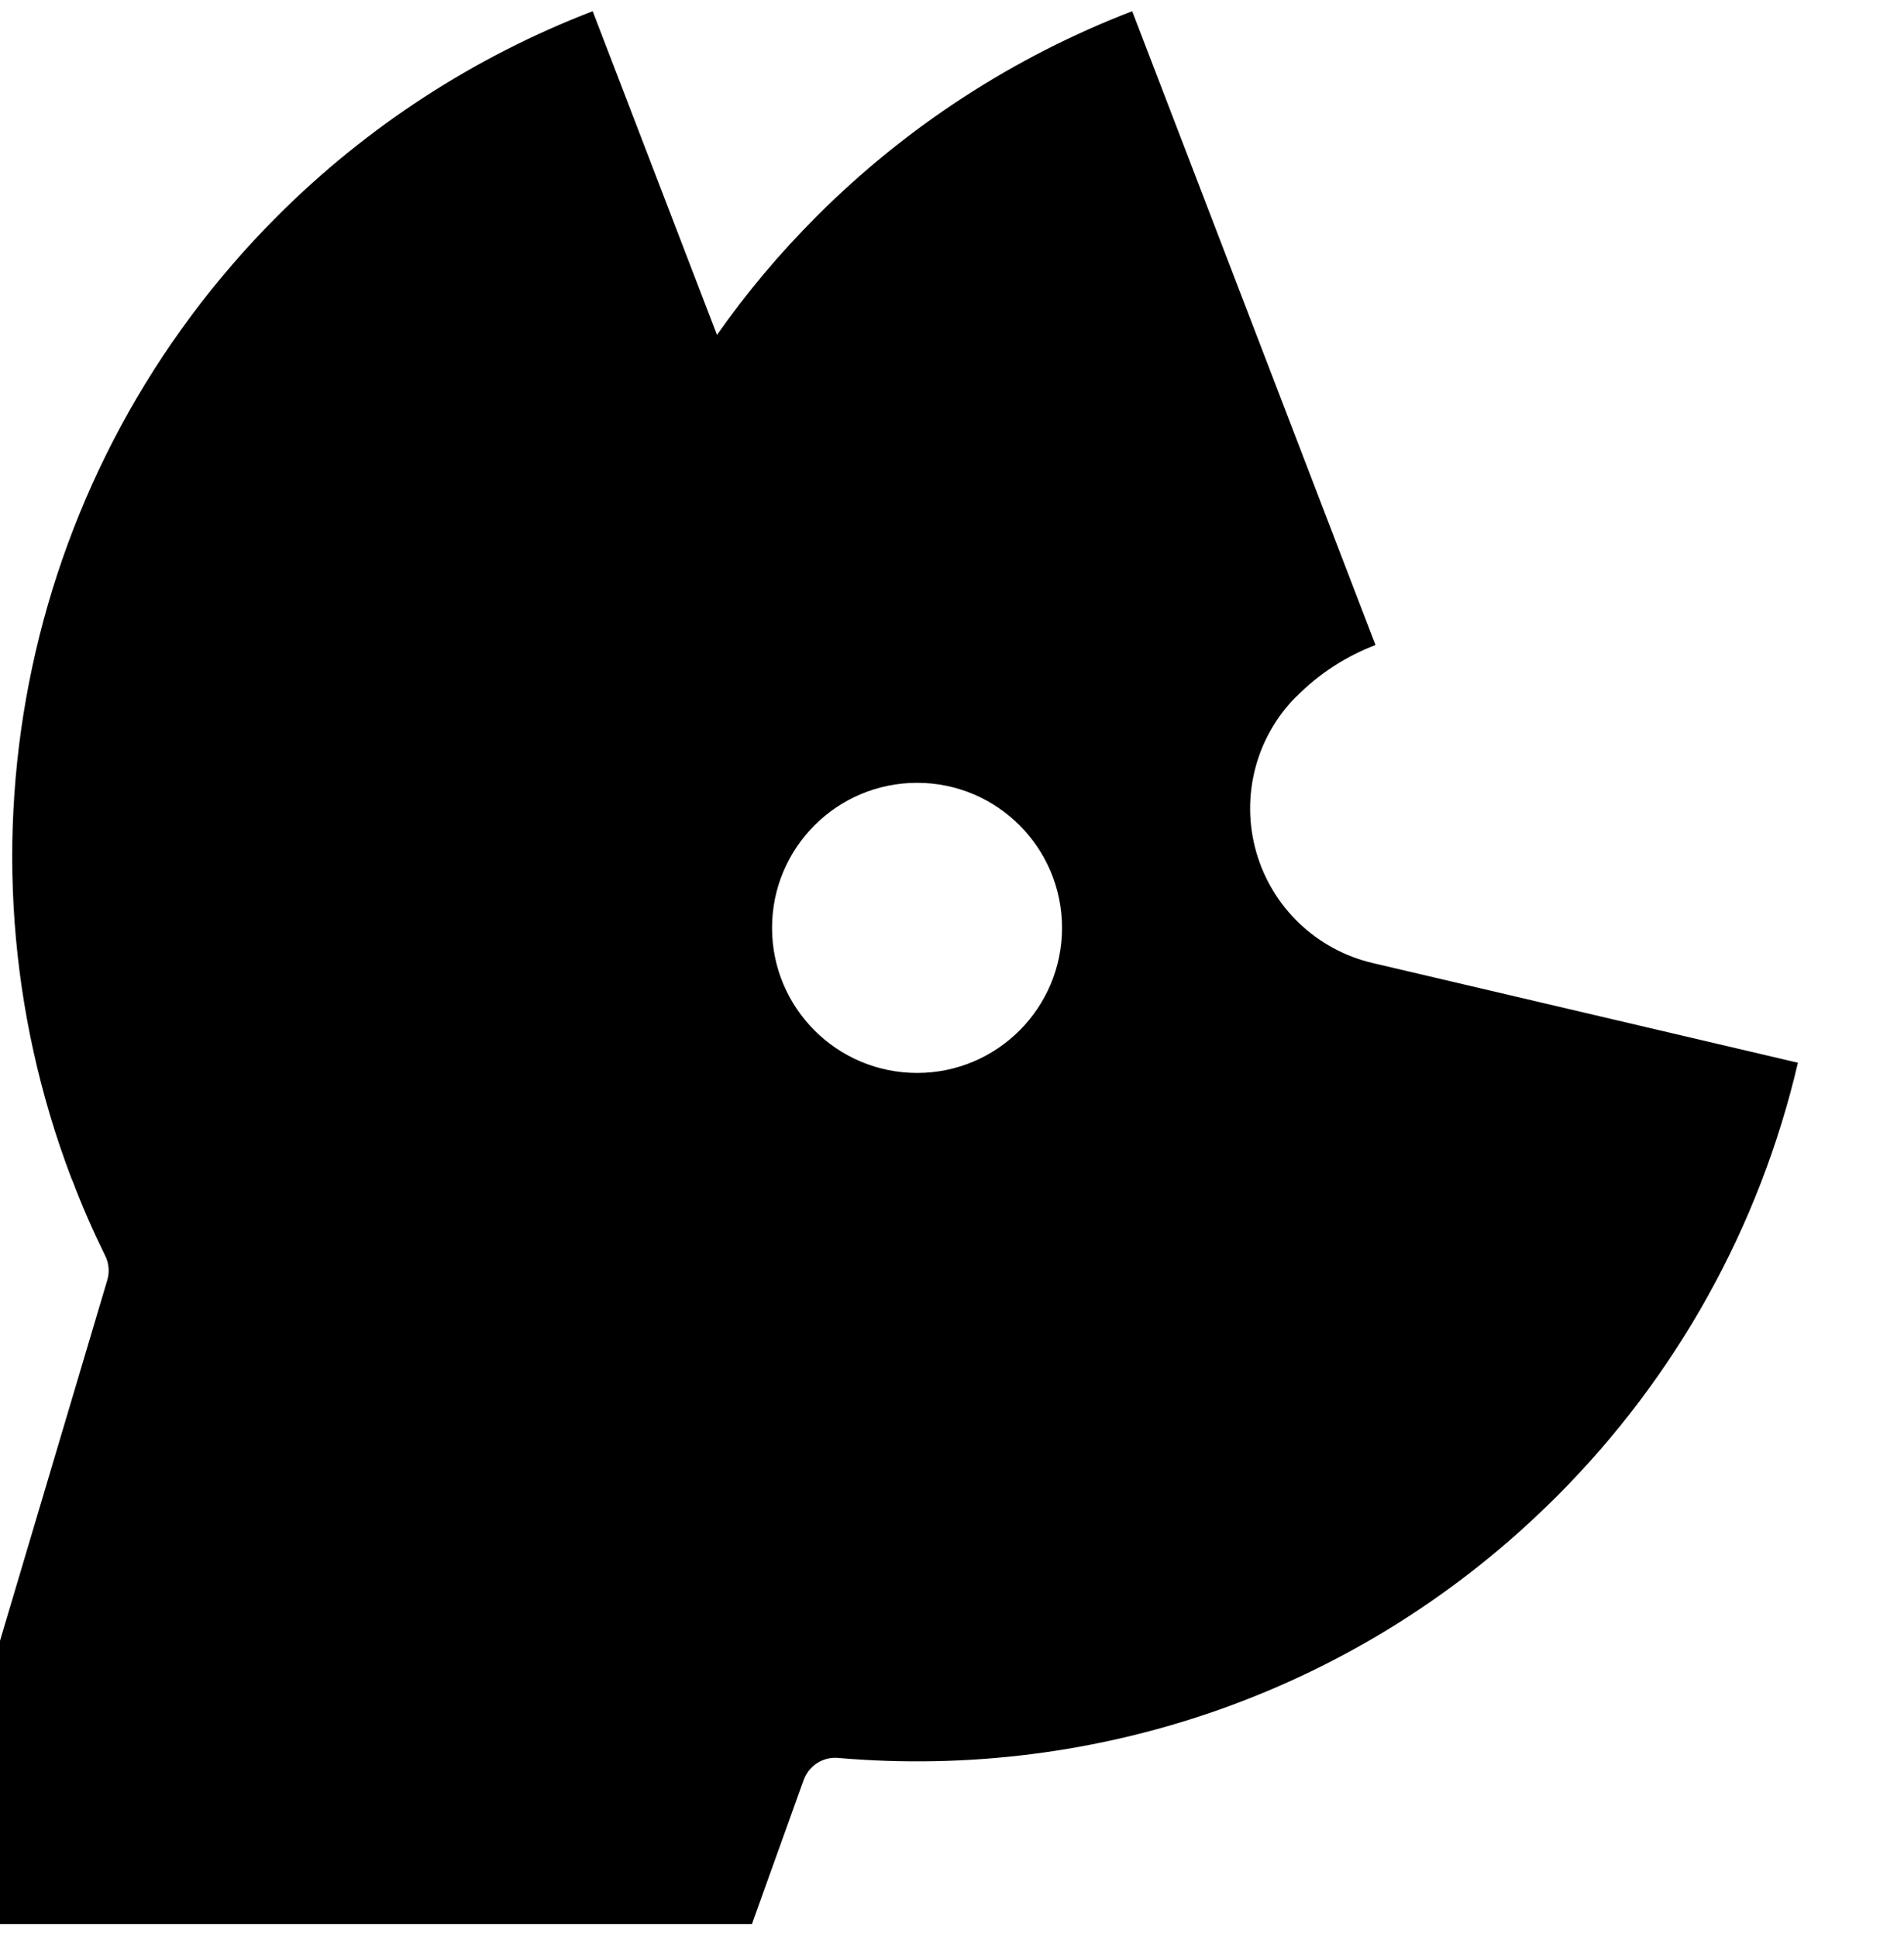 <?xml version="1.0" encoding="UTF-8" standalone="no"?>
<!DOCTYPE svg PUBLIC "-//W3C//DTD SVG 1.1//EN" "http://www.w3.org/Graphics/SVG/1.1/DTD/svg11.dtd">
<svg width="100%" height="100%" viewBox="0 0 58 59" version="1.1" xmlns="http://www.w3.org/2000/svg" xmlns:xlink="http://www.w3.org/1999/xlink" xml:space="preserve" xmlns:serif="http://www.serif.com/" style="fill-rule:evenodd;clip-rule:evenodd;stroke-linejoin:round;stroke-miterlimit:2;">
    <g transform="matrix(1,0,0,1,-2913,-2084)">
        <g transform="matrix(2.171,0,0,2.597,0,0)">
            <g id="classydog-iso-black" transform="matrix(0.336,0,0,0.281,154.996,585.724)">
                <path d="M3535.12,820.606C3535.52,821.665 3535.98,822.706 3536.48,823.726C3536.64,824.042 3536.67,824.406 3536.57,824.745L3528.57,851.623L3563.49,851.623C3563.49,851.623 3564.95,847.564 3565.65,845.61C3565.87,845.009 3566.46,844.63 3567.1,844.69C3577.84,845.621 3588.89,841.982 3597.1,833.773C3602.08,828.796 3605.57,822.527 3607.17,815.674C3607.17,815.674 3596.25,813.114 3589.41,811.512C3587.07,810.964 3585.21,809.191 3584.55,806.88C3583.89,804.568 3584.53,802.081 3586.23,800.381L3586.24,800.377C3587.17,799.442 3588.29,798.713 3589.53,798.239L3579.37,771.786C3574.43,773.684 3569.94,776.598 3566.2,780.34C3564.65,781.887 3563.26,783.546 3562.03,785.295L3556.84,771.786C3551.9,773.684 3547.41,776.598 3543.67,780.34C3533.14,790.866 3529.78,806.588 3535.07,820.494L3535.12,820.606ZM3570.39,803.991C3573.73,803.991 3576.44,806.704 3576.44,810.045C3576.44,813.387 3573.73,816.1 3570.39,816.1C3567.04,816.1 3564.33,813.387 3564.33,810.045C3564.33,806.704 3567.04,803.991 3570.39,803.991Z"/>
            </g>
        </g>
    </g>
</svg>
